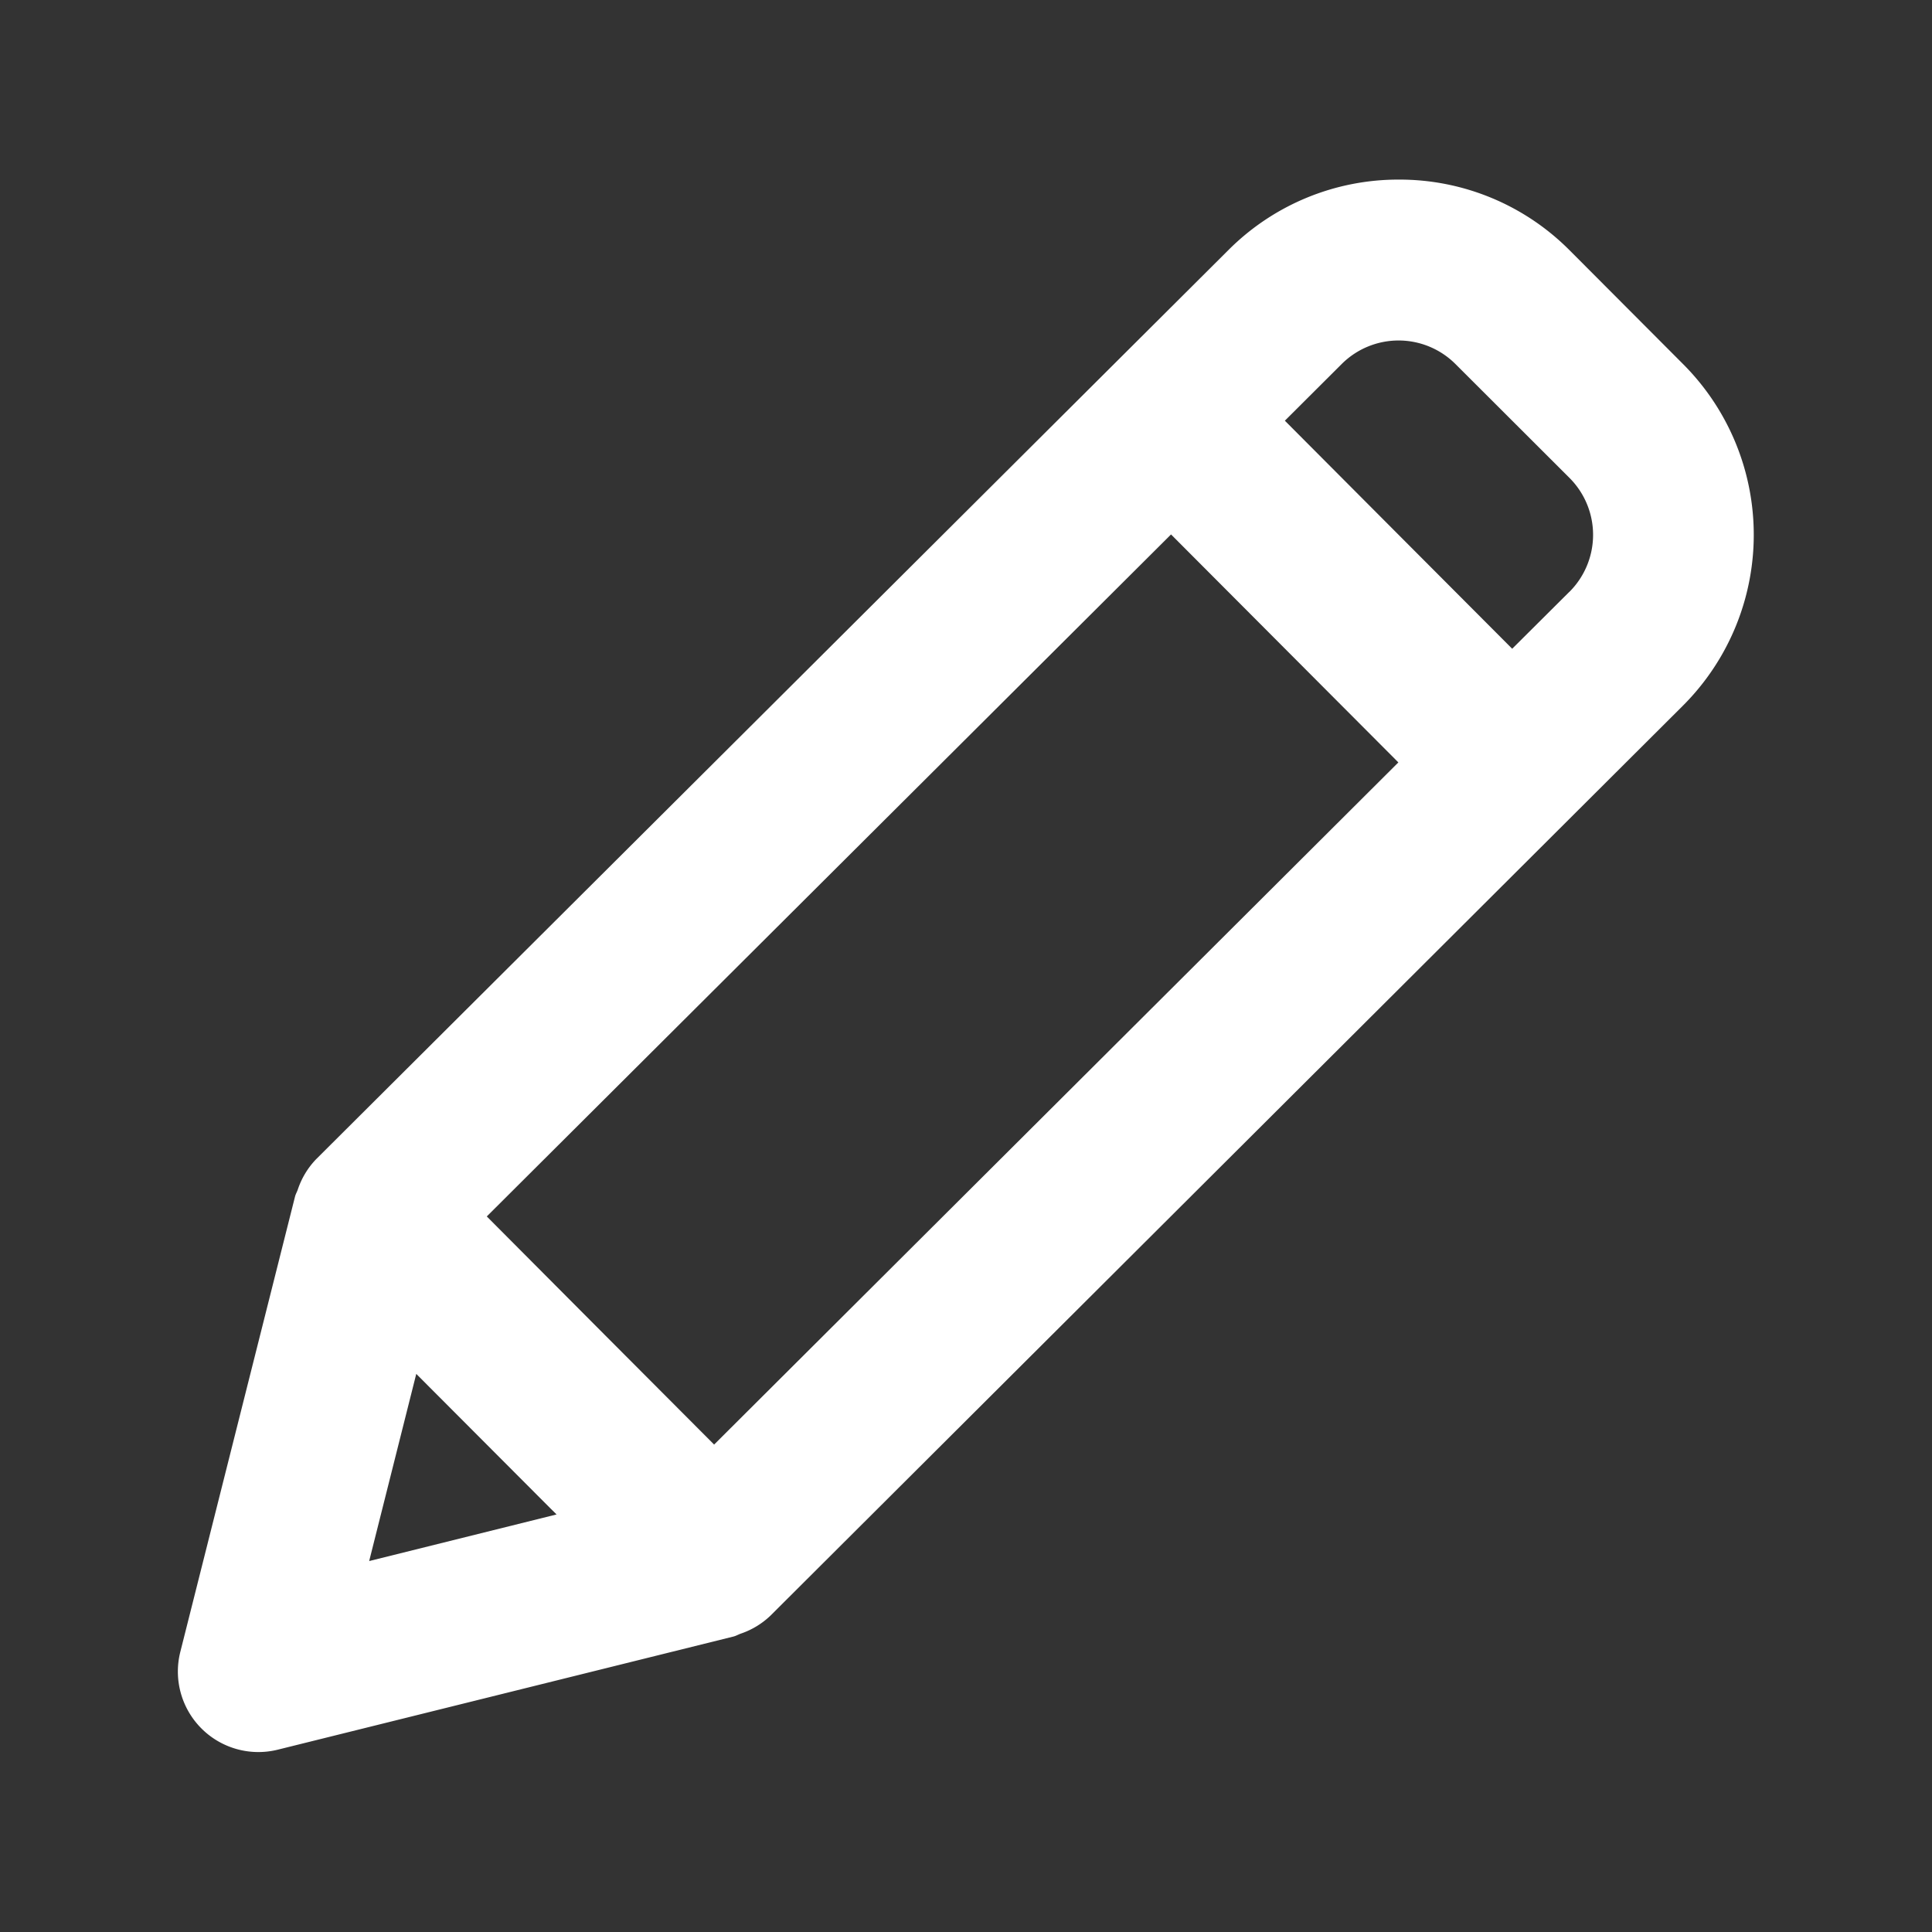 <svg xmlns="http://www.w3.org/2000/svg" width="20px" height="20px" fill="none" viewBox="0 0 24 24" color="#FFFFFF" focusable="false" aria-hidden="true"><rect x="0" y="0" width="24" height="24" fill="#333333" stroke="none"/><path fill="currentColor" d="M20.912 4.527 19.5 3.111a2.978 2.978 0 0 0-2.12-.88 2.98 2.98 0 0 0-2.118.873L3.927 14.4a1 1 0 0 0-.227.375c-.01.03-.026.056-.034.085L2.24 20.52a1 1 0 0 0 1.211 1.215L9.11 20.33c.033-.008.062-.026.094-.037a1 1 0 0 0 .367-.223l11.331-11.3a3 3 0 0 0 .01-4.243ZM5.171 17.067l1.662 1.666.081.08-2.328.579.585-2.325Zm3.7.878-1.412-1.416-1.412-1.418 8.5-8.472 1.412 1.416 1.412 1.416-8.5 8.474ZM19.494 7.353l-.709.706-1.412-1.416-1.412-1.417.708-.706a1 1 0 0 1 1.412.003L19.5 5.94a1 1 0 0 1-.006 1.414Z"></path></svg>